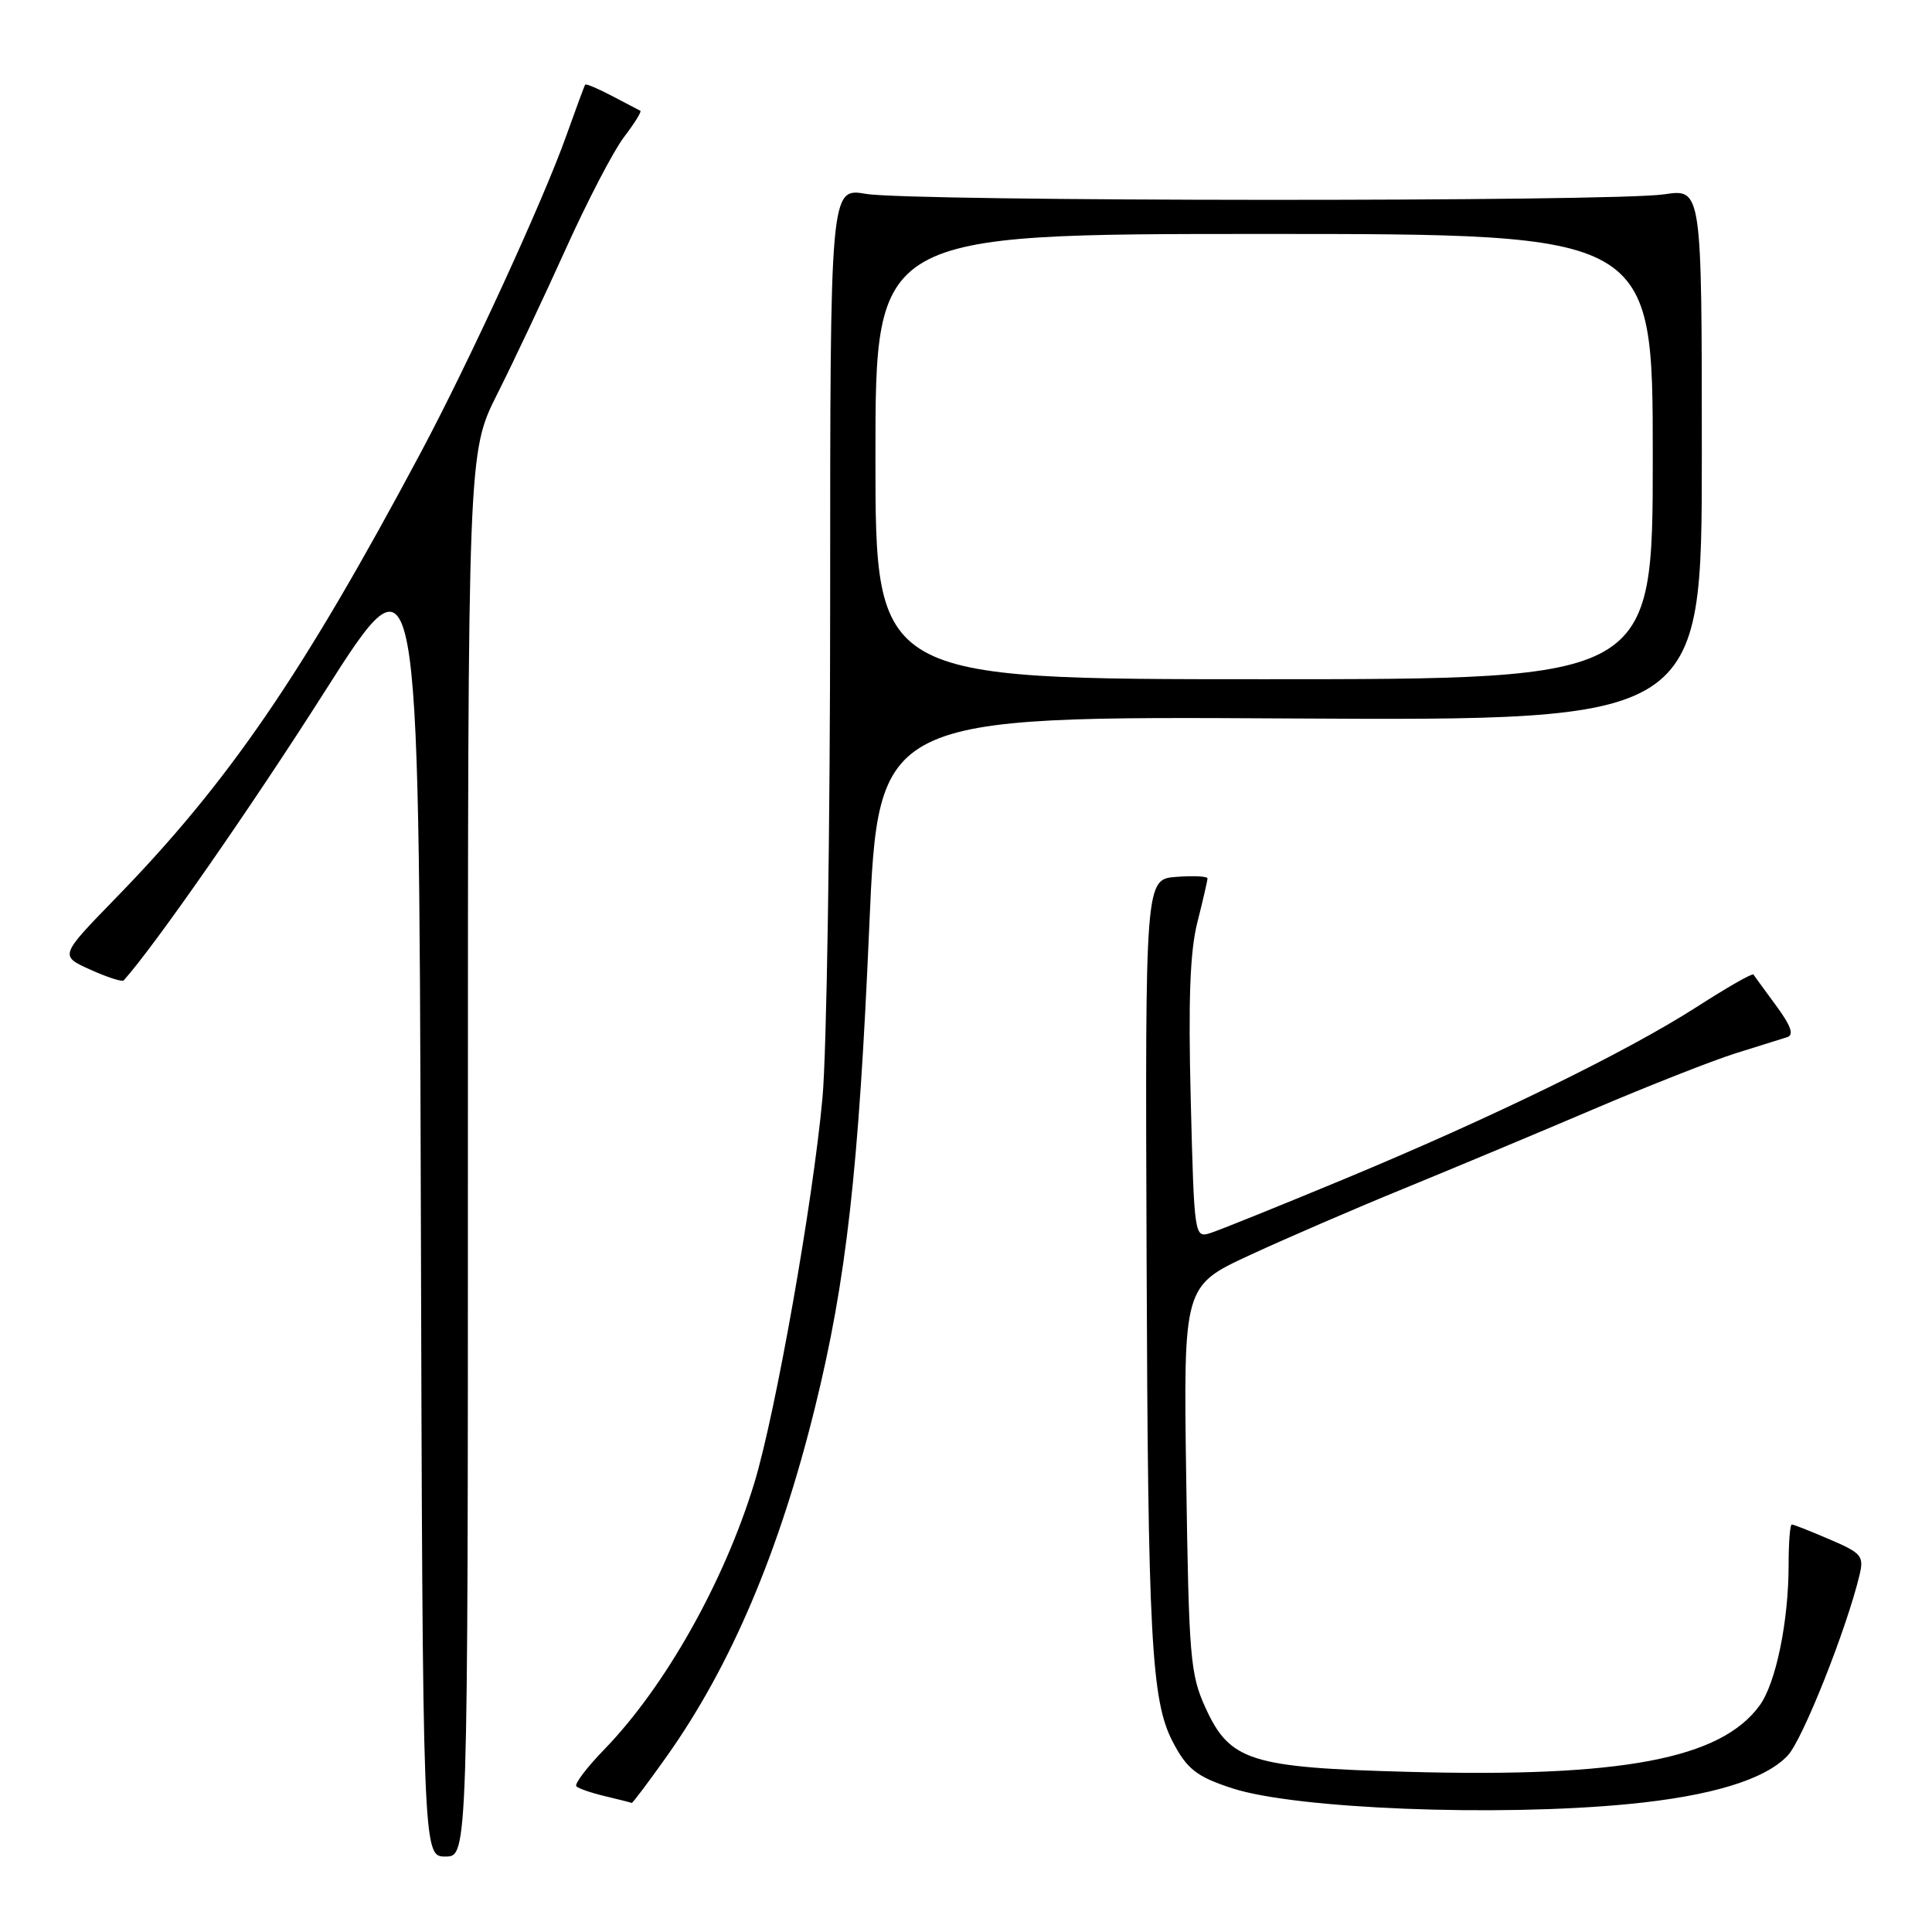 <?xml version="1.0" encoding="UTF-8" standalone="no"?>
<!DOCTYPE svg PUBLIC "-//W3C//DTD SVG 1.1//EN" "http://www.w3.org/Graphics/SVG/1.1/DTD/svg11.dtd" >
<svg xmlns="http://www.w3.org/2000/svg" xmlns:xlink="http://www.w3.org/1999/xlink" version="1.1" viewBox="0 0 256 256">
 <g >
 <path fill="currentColor"
d=" M 62.00 152.98 C 62.00 59.96 62.00 59.96 65.88 52.23 C 68.02 47.98 72.10 39.33 74.96 33.00 C 77.81 26.68 81.28 20.01 82.67 18.18 C 84.06 16.36 85.04 14.79 84.85 14.68 C 84.66 14.58 82.98 13.70 81.11 12.72 C 79.25 11.74 77.64 11.06 77.54 11.22 C 77.43 11.37 76.31 14.42 75.03 18.00 C 71.98 26.58 62.18 47.91 55.79 59.90 C 40.10 89.33 30.30 103.65 15.27 119.07 C 7.90 126.65 7.90 126.65 11.96 128.48 C 14.19 129.49 16.18 130.13 16.39 129.91 C 20.49 125.34 33.27 106.98 43.00 91.68 C 55.50 72.03 55.50 72.03 55.76 159.01 C 56.01 246.00 56.01 246.00 59.01 246.00 C 62.00 246.00 62.00 246.00 62.00 152.98 Z  M 215.76 239.05 C 226.73 237.99 233.89 235.81 236.89 232.61 C 238.85 230.53 244.68 215.87 246.39 208.73 C 247.00 206.17 246.69 205.80 242.44 203.98 C 239.91 202.89 237.65 202.00 237.42 202.00 C 237.19 202.00 237.00 204.41 237.00 207.36 C 237.00 214.87 235.31 223.05 233.15 226.00 C 227.98 233.07 214.88 235.55 186.65 234.78 C 165.68 234.22 162.96 233.36 159.73 226.28 C 157.71 221.85 157.53 219.64 157.18 195.94 C 156.81 170.38 156.81 170.38 165.65 166.29 C 170.52 164.04 179.68 160.08 186.00 157.50 C 192.32 154.91 203.57 150.21 211.00 147.04 C 218.43 143.87 226.97 140.51 230.00 139.56 C 233.03 138.62 236.09 137.66 236.81 137.43 C 237.74 137.14 237.32 135.94 235.35 133.26 C 233.83 131.19 232.47 129.33 232.34 129.13 C 232.20 128.92 228.81 130.86 224.80 133.44 C 215.44 139.44 197.63 148.13 178.00 156.28 C 169.47 159.82 161.54 163.02 160.37 163.39 C 158.27 164.05 158.24 163.86 157.78 145.78 C 157.44 132.44 157.68 126.07 158.66 122.20 C 159.40 119.29 160.00 116.67 160.00 116.39 C 160.00 116.11 158.14 116.02 155.87 116.19 C 151.74 116.50 151.74 116.50 151.93 166.78 C 152.11 217.05 152.56 225.31 155.37 230.75 C 157.27 234.42 158.58 235.44 163.35 236.98 C 171.77 239.69 198.28 240.74 215.76 239.05 Z  M 88.33 232.75 C 96.84 220.76 103.27 205.63 107.99 186.50 C 112.14 169.69 113.79 155.05 115.18 122.82 C 116.39 94.89 116.39 94.89 170.95 95.20 C 225.50 95.50 225.50 95.50 225.50 60.25 C 225.50 25.00 225.50 25.00 220.50 25.75 C 213.75 26.76 120.73 26.71 114.75 25.69 C 110.00 24.88 110.00 24.88 110.00 79.69 C 110.00 109.83 109.54 139.45 108.98 145.50 C 107.71 159.36 102.75 187.33 99.95 196.51 C 95.95 209.62 88.12 223.52 80.04 231.84 C 77.73 234.22 76.08 236.41 76.37 236.70 C 76.66 236.99 78.38 237.58 80.20 238.01 C 82.01 238.44 83.59 238.84 83.70 238.90 C 83.81 238.95 85.89 236.19 88.33 232.75 Z  M 116.00 60.50 C 116.00 31.00 116.00 31.00 167.50 31.00 C 219.00 31.00 219.00 31.00 219.00 60.50 C 219.00 90.00 219.00 90.00 167.50 90.00 C 116.00 90.00 116.00 90.00 116.00 60.50 Z "/>
</g>
</svg>